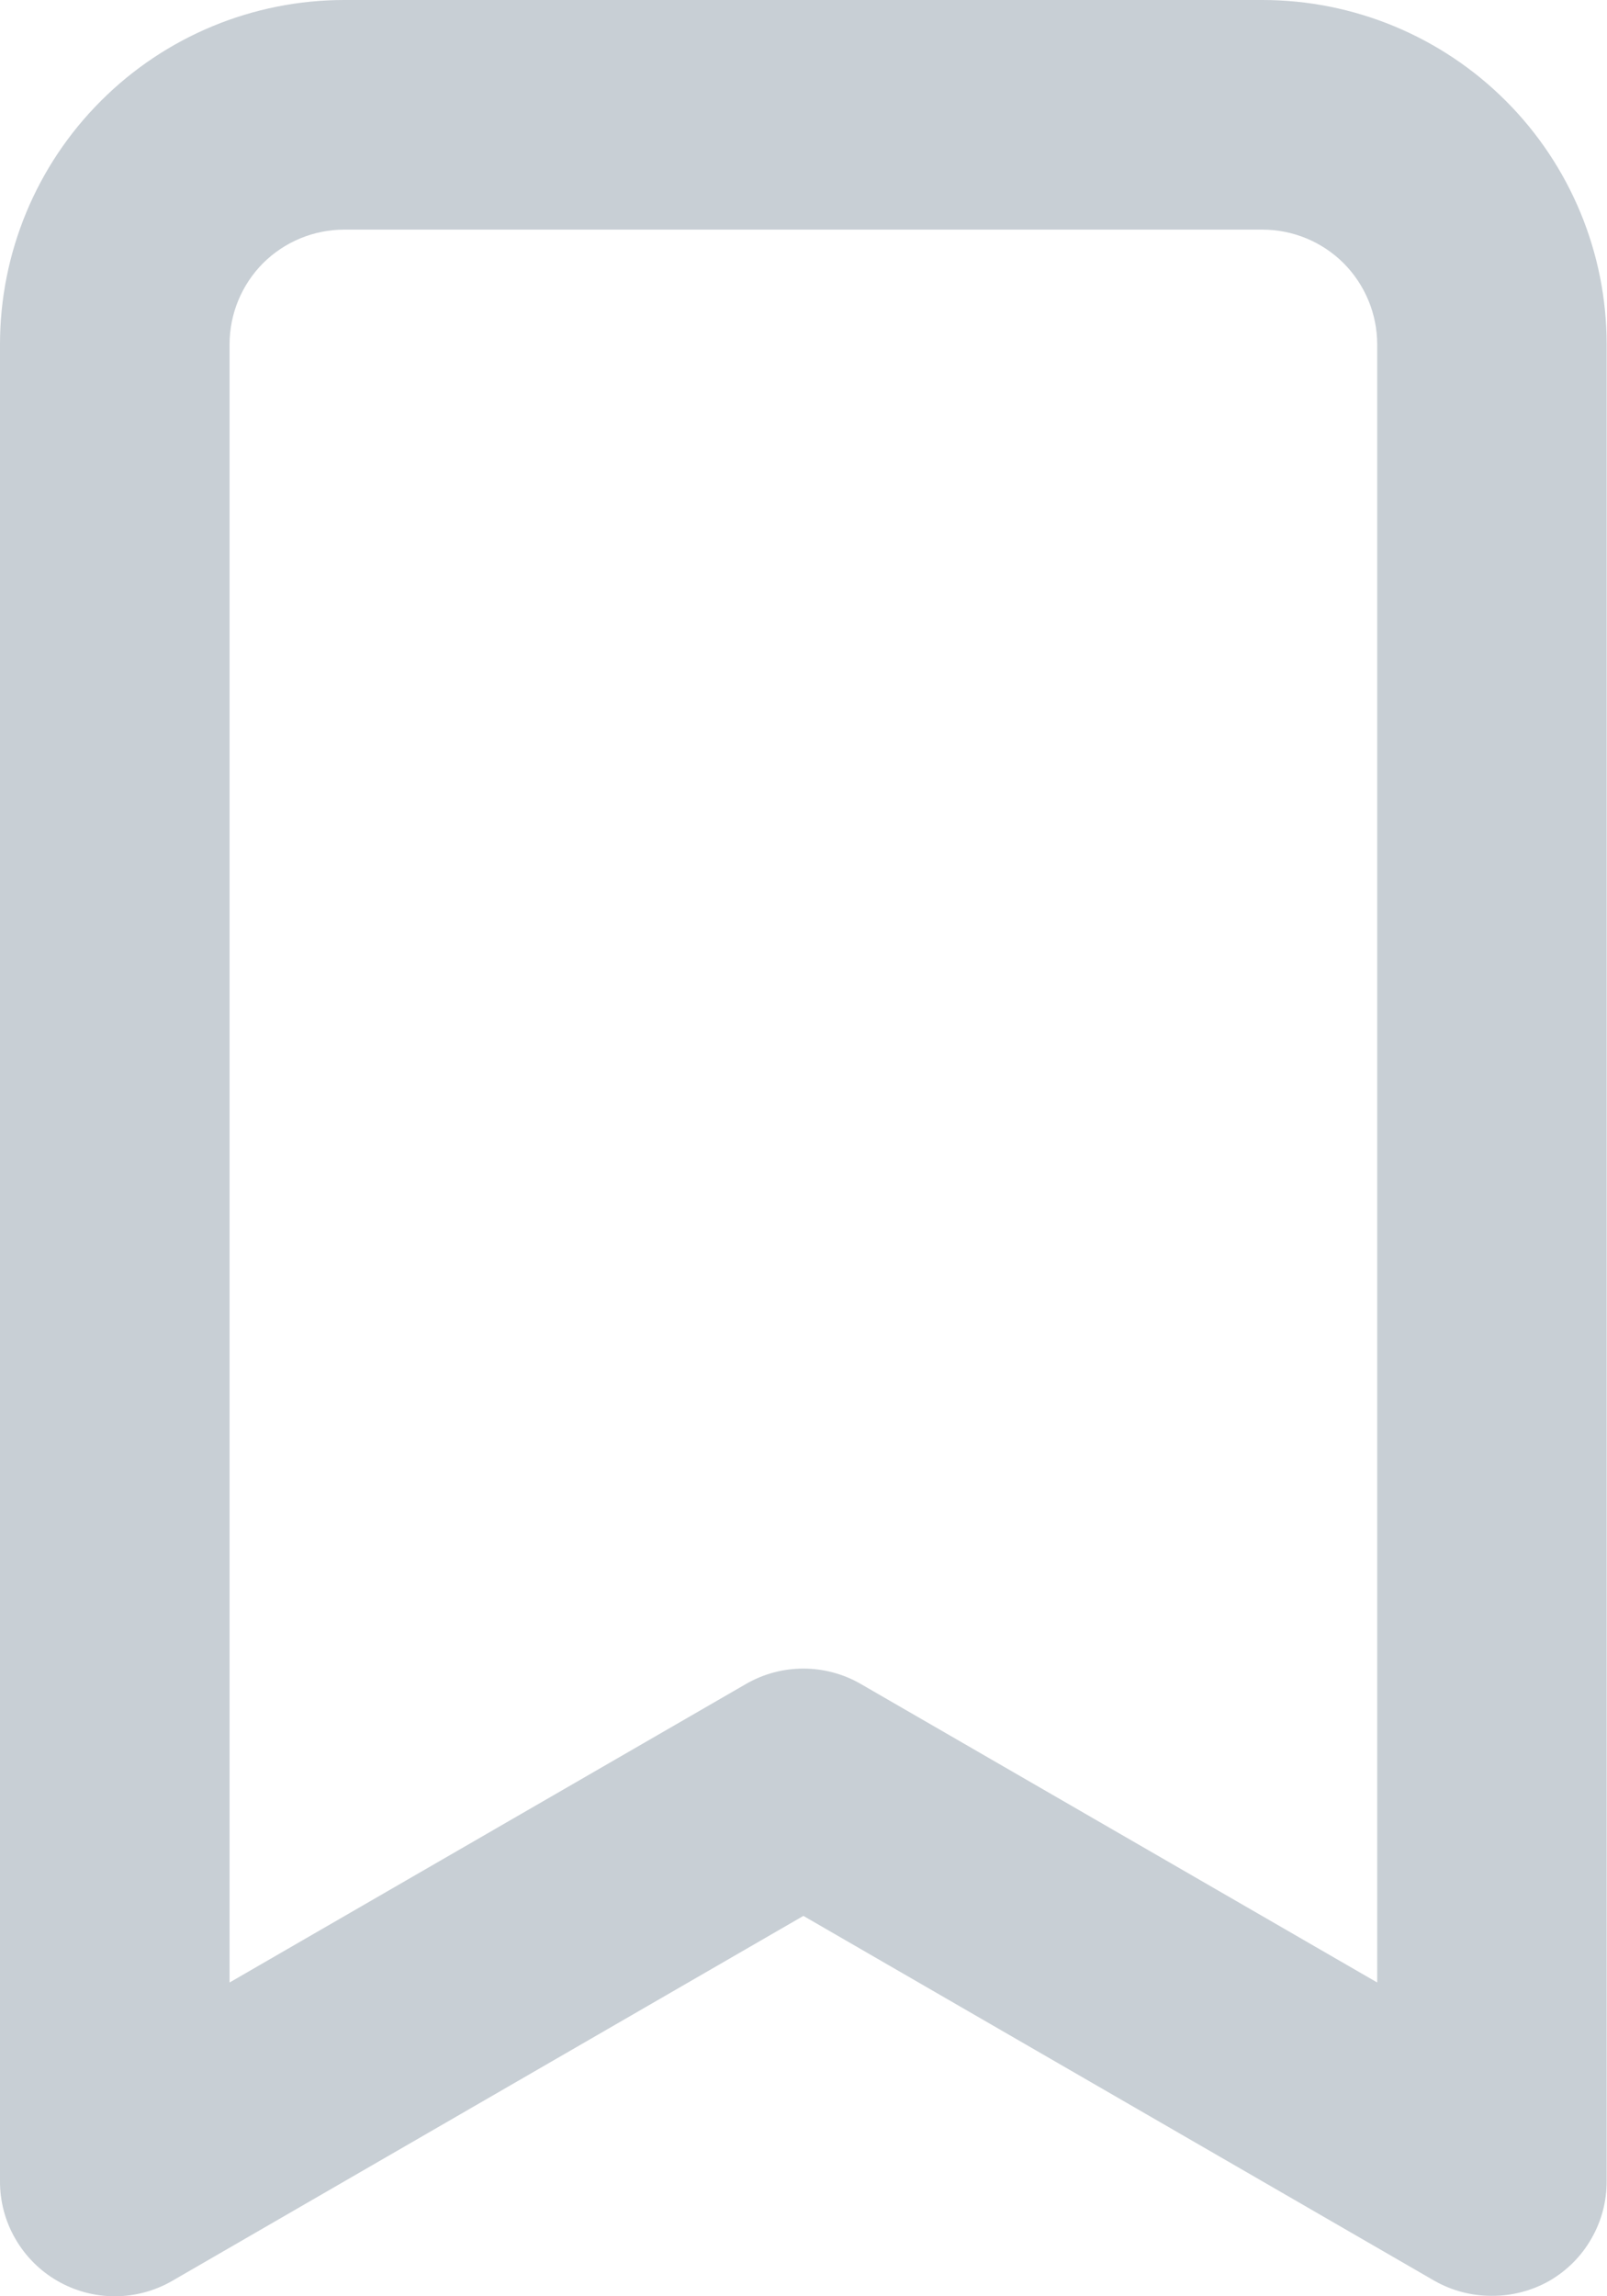 <svg width="14" height="20" viewBox="0 0 14 20" fill="none" xmlns="http://www.w3.org/2000/svg">
<path d="M10.998 0H2.999C2.204 0 1.441 0.316 0.879 0.879C0.316 1.441 7.88135e-06 2.204 7.88135e-06 2.999V18.996C-0.001 19.172 0.045 19.346 0.133 19.498C0.221 19.651 0.347 19.778 0.5 19.866C0.652 19.954 0.824 20 1 20C1.175 20 1.348 19.954 1.5 19.866L6.999 16.687L12.498 19.866C12.65 19.952 12.822 19.997 12.997 19.996C13.173 19.997 13.345 19.952 13.497 19.866C13.65 19.778 13.777 19.651 13.864 19.498C13.952 19.346 13.998 19.172 13.997 18.996V2.999C13.997 2.204 13.681 1.441 13.119 0.879C12.556 0.316 11.793 0 10.998 0ZM11.998 17.267L7.499 14.667C7.347 14.579 7.174 14.533 6.999 14.533C6.823 14.533 6.651 14.579 6.499 14.667L2 17.267V2.999C2 2.734 2.105 2.48 2.292 2.292C2.48 2.105 2.734 2 2.999 2H10.998C11.263 2 11.517 2.105 11.705 2.292C11.892 2.48 11.998 2.734 11.998 2.999V17.267Z" fill="#C8CFD5"/>
</svg>
